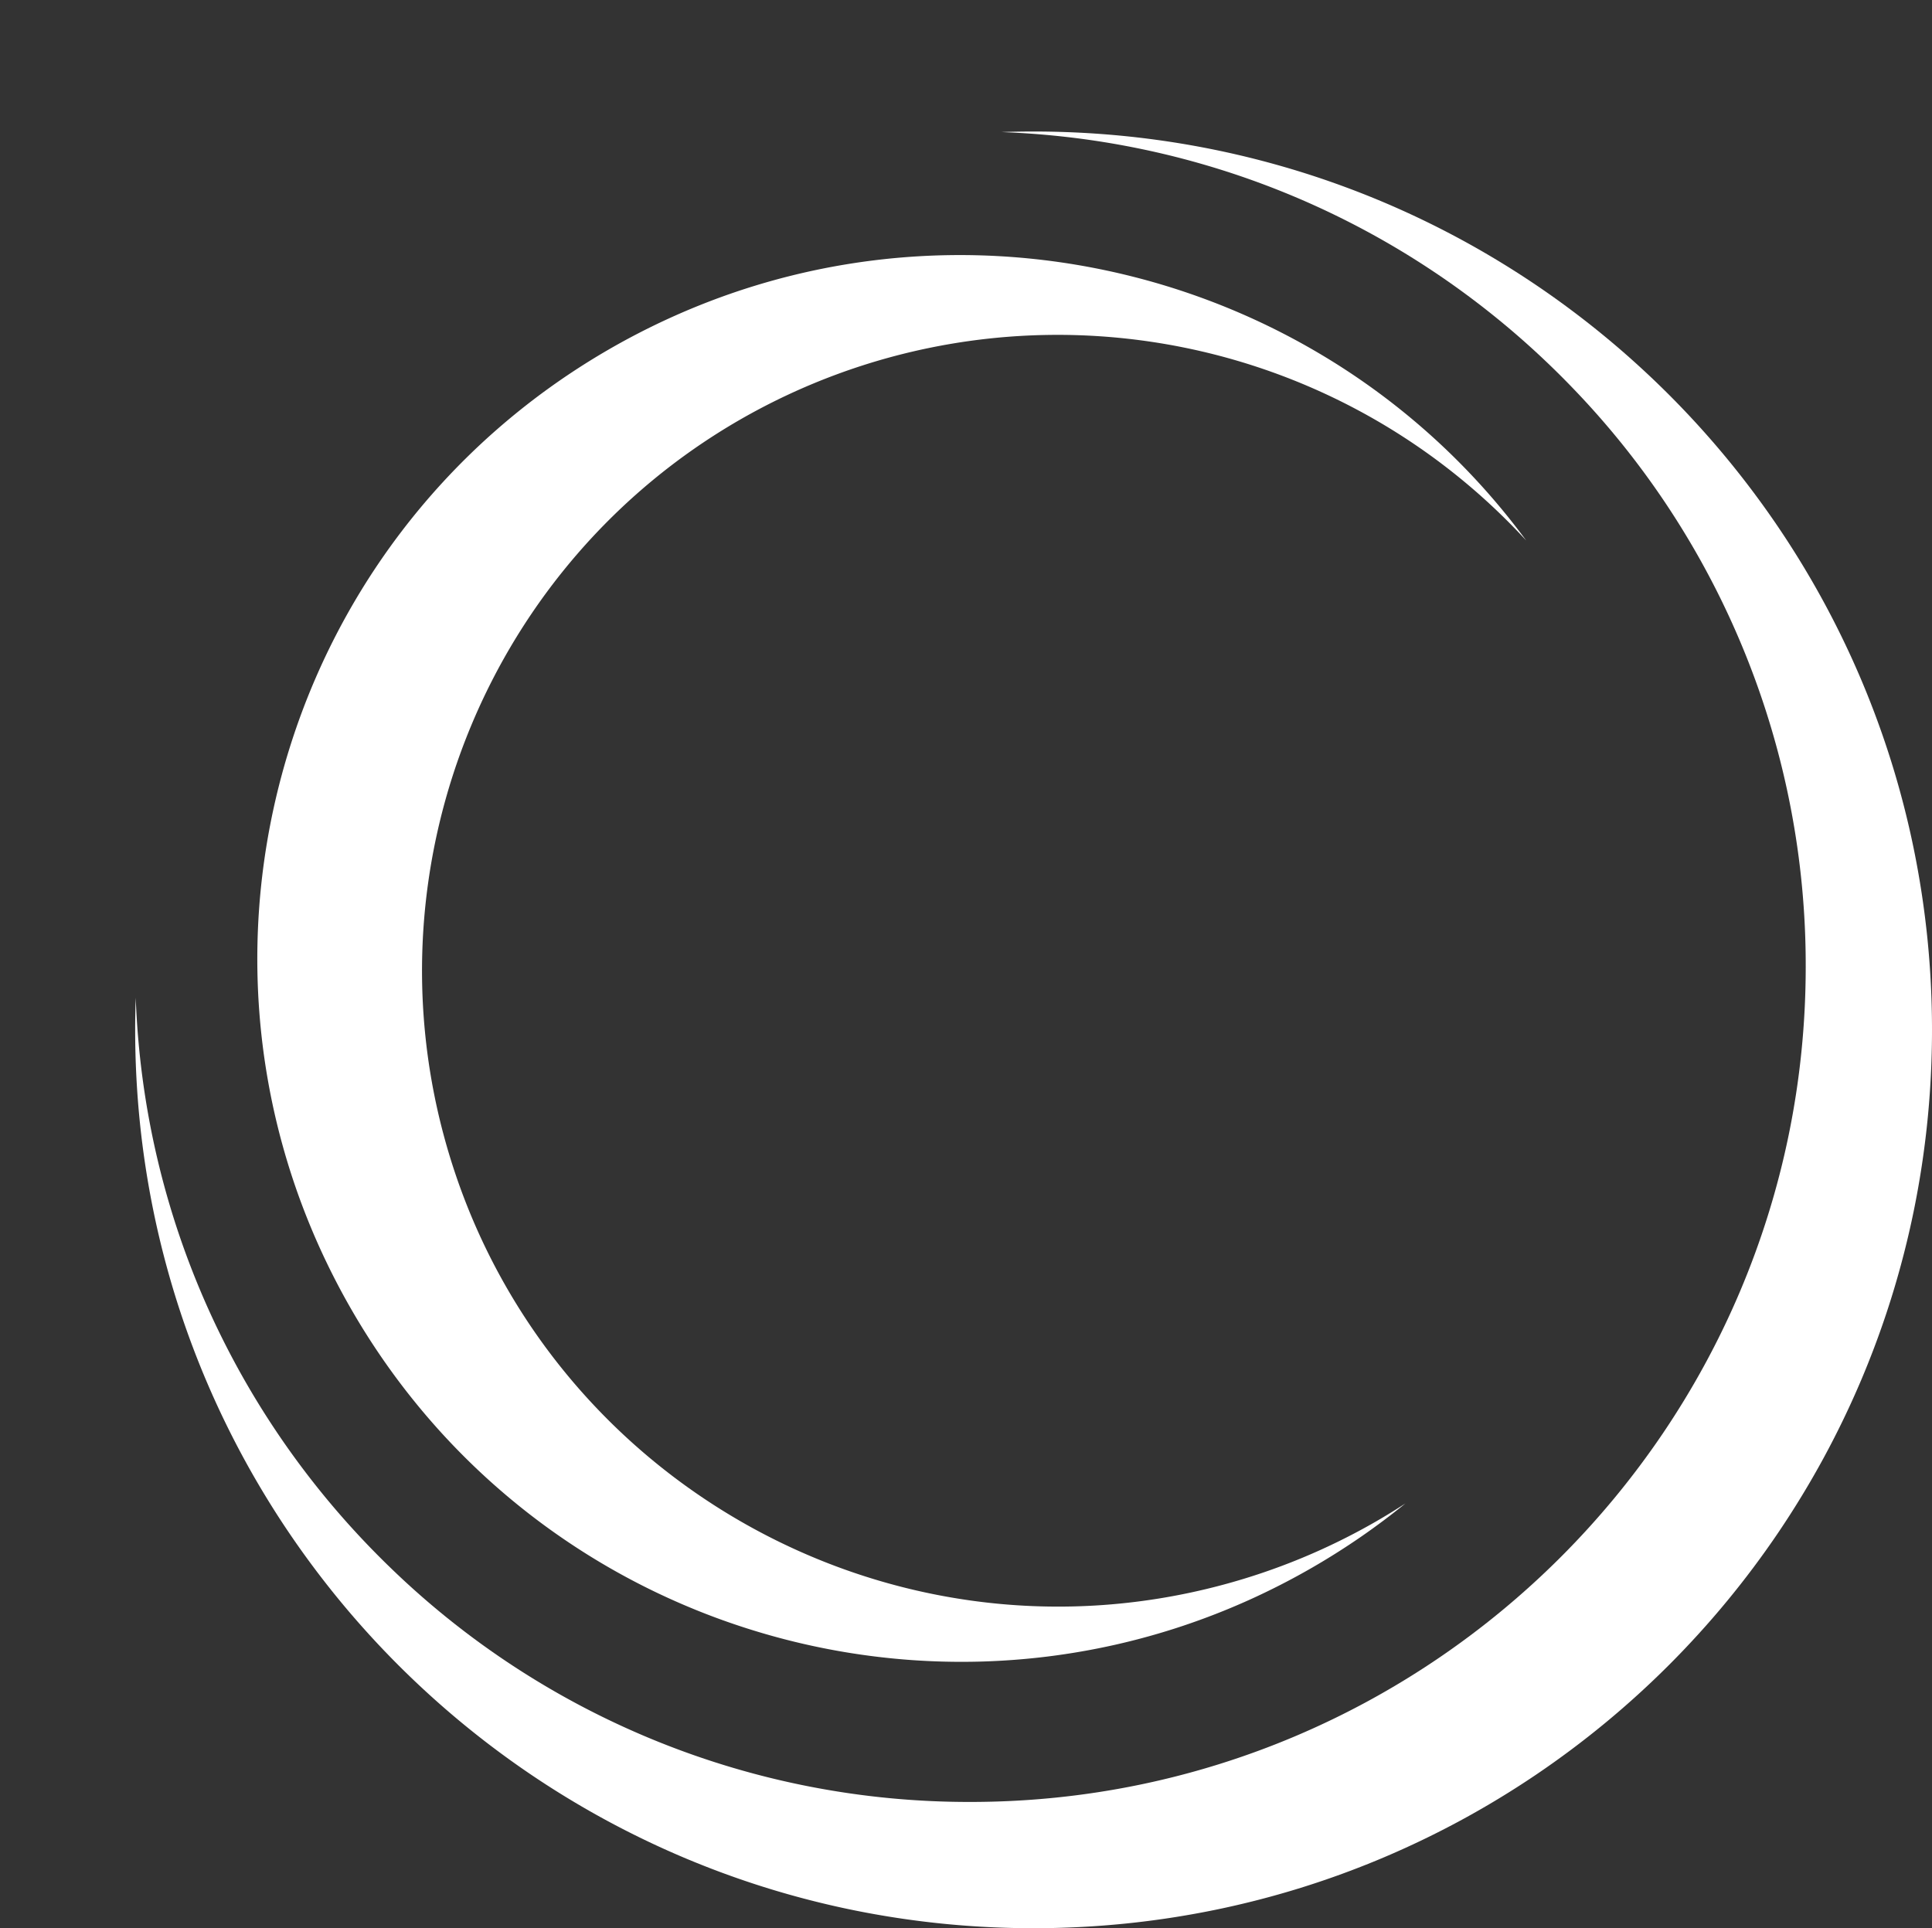 <svg xmlns="http://www.w3.org/2000/svg" width="839.749" height="838.163" viewBox="0 0 839.749 838.163">
  <rect x="0" y="0" width="839.749" height="838.163" fill="#333333" stroke="none"/>
  <g id="logo_2.3" data-name="logo 2.3" transform="translate(9568.699 6779.163)">
    <path id="Subtraction_8" data-name="Subtraction 8" d="M390.5,781a396.748,396.748,0,0,1-39.926-2.016,391.516,391.516,0,0,1-38.773-5.917c-12.58-2.574-25.171-5.812-37.423-9.623-12.114-3.768-24.185-8.186-35.877-13.131-11.583-4.9-23.068-10.432-34.135-16.444-10.988-5.969-21.82-12.55-32.2-19.56-10.326-6.976-20.44-14.539-30.062-22.48-9.6-7.921-18.928-16.4-27.731-25.2s-17.283-18.133-25.2-27.731c-7.94-9.621-15.5-19.736-22.48-30.062-7.01-10.375-13.59-21.208-19.56-32.2-6.012-11.067-11.544-22.552-16.444-34.135-4.945-11.692-9.363-23.763-13.131-35.878-3.811-12.251-7.048-24.842-9.623-37.423a391.482,391.482,0,0,1-5.917-38.773A396.754,396.754,0,0,1,0,390.5c0-4.636.083-9.337.245-13.973.438,12,1.478,24.091,3.09,35.939,1.59,11.683,3.776,23.41,6.5,34.856,2.688,11.308,5.963,22.613,9.734,33.6,3.732,10.876,8.038,21.7,12.8,32.178,4.721,10.387,10,20.677,15.695,30.584,5.656,9.842,11.854,19.538,18.42,28.819,6.538,9.241,13.595,18.286,20.974,26.883,7.365,8.581,15.224,16.918,23.358,24.777A361.222,361.222,0,0,0,363.055,726.11c200.189,0,363.055-162.866,363.055-363.055A361.222,361.222,0,0,0,624.166,110.813c-7.86-8.134-16.2-15.993-24.777-23.358-8.6-7.379-17.642-14.436-26.883-20.974-9.28-6.566-18.976-12.763-28.819-18.42-9.907-5.693-20.2-10.974-30.584-15.695-10.476-4.761-21.3-9.068-32.178-12.8-10.989-3.771-22.295-7.045-33.6-9.734-11.446-2.721-23.173-4.907-34.856-6.5C400.621,1.723,388.529.684,376.527.245,381.17.082,385.871,0,390.5,0a396.754,396.754,0,0,1,39.926,2.016A391.482,391.482,0,0,1,469.2,7.934c12.581,2.574,25.172,5.812,37.423,9.623,12.115,3.768,24.186,8.186,35.878,13.131,11.583,4.9,23.068,10.432,34.135,16.444,10.989,5.969,21.821,12.55,32.2,19.56,10.326,6.976,20.441,14.54,30.062,22.48,9.6,7.921,18.928,16.4,27.731,25.2s17.283,18.133,25.2,27.731c7.941,9.622,15.5,19.736,22.48,30.062,7.01,10.377,13.591,21.209,19.56,32.2,6.012,11.067,11.544,22.552,16.444,34.135,4.945,11.692,9.363,23.763,13.131,35.877,3.811,12.252,7.048,24.843,9.623,37.423a391.516,391.516,0,0,1,5.917,38.773,396.35,396.35,0,0,1,0,79.853,391.493,391.493,0,0,1-5.917,38.773c-2.574,12.581-5.812,25.172-9.623,37.423-3.768,12.114-8.186,24.185-13.131,35.878-4.9,11.583-10.432,23.068-16.444,34.135-5.969,10.988-12.55,21.821-19.56,32.2-6.976,10.326-14.54,20.441-22.48,30.062-7.921,9.6-16.4,18.928-25.2,27.731s-18.133,17.283-27.731,25.2c-9.621,7.94-19.736,15.5-30.062,22.48-10.376,7.01-21.209,13.591-32.2,19.56-11.067,6.012-22.552,11.544-34.135,16.444-11.693,4.946-23.763,9.363-35.878,13.131-12.252,3.811-24.843,7.048-37.423,9.623a391.493,391.493,0,0,1-38.773,5.917A396.751,396.751,0,0,1,390.5,781Z" transform="translate(-9509.95 -6722)" fill="#fff"/>
    <path id="Subtraction_9" data-name="Subtraction 9" d="M303.721,611.438c-9.711,0-19.509-.461-29.122-1.37-9.483-.9-19.02-2.251-28.348-4.027-9.213-1.753-18.449-3.96-27.451-6.56-8.9-2.571-17.8-5.589-26.43-8.968-8.555-3.349-17.062-7.135-25.285-11.253-8.162-4.087-16.242-8.6-24.016-13.414-7.731-4.787-15.342-9.986-22.622-15.451-7.256-5.447-14.357-11.289-21.1-17.363s-13.288-12.51-19.464-19.152-12.136-13.652-17.7-20.816c-5.58-7.187-10.9-14.709-15.809-22.357-4.935-7.686-9.577-15.685-13.8-23.774-4.249-8.146-8.172-16.579-11.659-25.066-3.519-8.562-6.681-17.389-9.4-26.234-2.746-8.939-5.105-18.116-7.013-27.279-1.931-9.274-3.446-18.761-4.5-28.2A276.792,276.792,0,0,0,269.942,556.486h.016C394.7,556.48,504.4,472.2,536.721,351.537,576.16,204.31,488.5,52.437,341.31,12.987A277.057,277.057,0,0,0,269.62,3.5c-4.937,0-9.939.136-14.868.4,7.987-1.287,16.134-2.267,24.213-2.915C287.143.333,295.473,0,303.721,0a310.441,310.441,0,0,1,31.25,1.578,306.338,306.338,0,0,1,30.347,4.633c9.846,2.015,19.7,4.55,29.291,7.533,9.482,2.95,18.93,6.409,28.081,10.28,9.067,3.836,18.056,8.167,26.717,12.874,8.6,4.673,17.078,9.825,25.2,15.313,8.082,5.461,16,11.383,23.529,17.6,7.512,6.2,14.814,12.84,21.7,19.732s13.527,14.2,19.727,21.71c6.214,7.532,12.134,15.45,17.595,23.535,5.487,8.123,10.637,16.6,15.309,25.207,4.705,8.664,9.036,17.656,12.87,26.724,3.871,9.154,7.329,18.6,10.278,28.088,2.983,9.592,5.517,19.45,7.531,29.3a306.568,306.568,0,0,1,4.632,30.355,310.366,310.366,0,0,1,0,62.516,306.55,306.55,0,0,1-4.632,30.355c-2.015,9.849-4.549,19.706-7.531,29.3-2.949,9.484-6.407,18.934-10.278,28.088-3.835,9.069-8.165,18.06-12.87,26.724-4.672,8.6-9.823,17.083-15.309,25.206-5.461,8.085-11.38,16-17.595,23.535-6.2,7.514-12.836,14.818-19.727,21.71s-14.193,13.531-21.7,19.732c-7.531,6.217-15.447,12.138-23.529,17.6-8.122,5.488-16.6,10.64-25.2,15.313-8.662,4.707-17.651,9.038-26.717,12.874-9.151,3.872-18.6,7.33-28.081,10.28-9.59,2.984-19.444,5.518-29.291,7.533a306.335,306.335,0,0,1-30.347,4.633A310.428,310.428,0,0,1,303.721,611.438Z" transform="translate(-8735.26 -6249.643) rotate(150)" fill="#fff"/>
  </g>
</svg>
